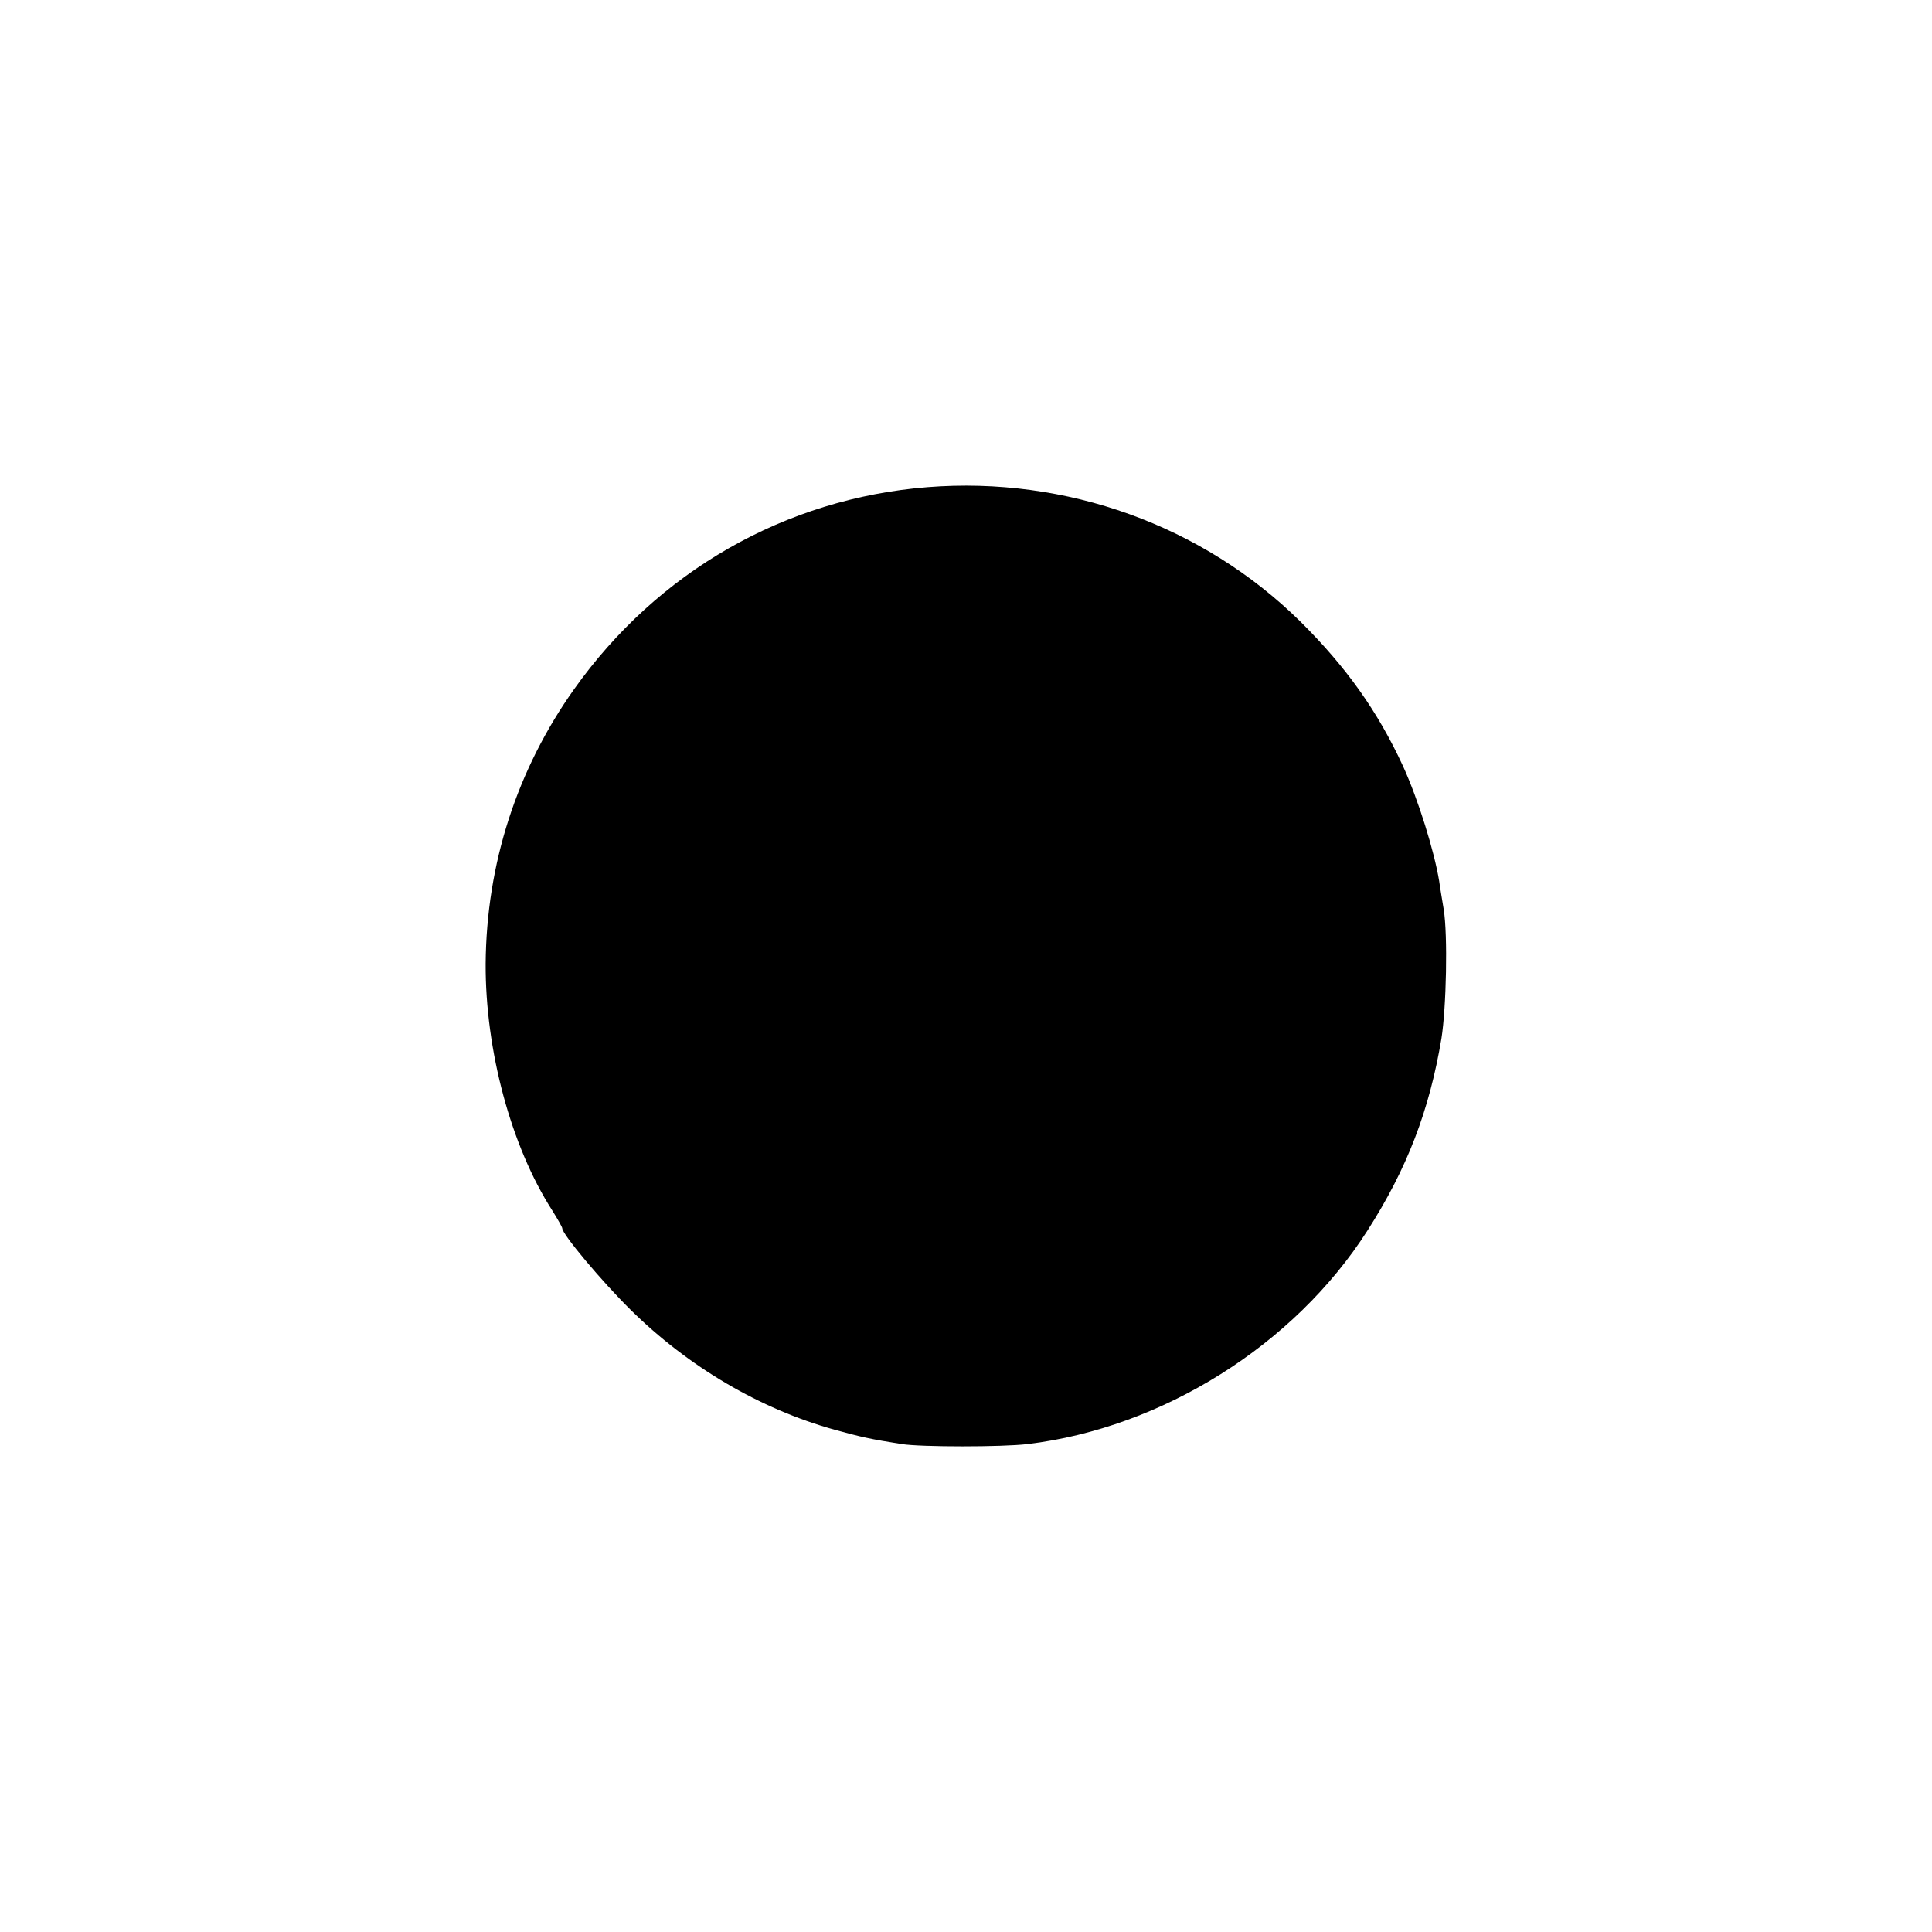 <?xml version="1.0" standalone="no"?>
<!DOCTYPE svg PUBLIC "-//W3C//DTD SVG 20010904//EN"
 "http://www.w3.org/TR/2001/REC-SVG-20010904/DTD/svg10.dtd">
<svg version="1.0" xmlns="http://www.w3.org/2000/svg"
 width="512pt" height="512pt" viewBox="0 0 512 512"
 preserveAspectRatio="xMidYMid meet">
<g transform="translate(0,512) scale(0.1,-0.1)"
fill="#000000" stroke="none">
<path d="M2458 3829 c-377 -30 -715 -223 -937 -536 -151 -213 -232 -462 -234
-727 -1 -229 67 -483 176 -653 15 -24 27 -45 27 -48 0 -16 106 -142 181 -216
153 -151 343 -263 541 -318 69 -19 95 -25 178 -38 51 -8 266 -8 333 0 357 43
707 262 901 566 105 164 164 318 196 509 13 82 17 274 6 342 -4 25 -10 59 -12
75 -13 79 -55 215 -96 305 -67 145 -150 262 -272 383 -259 255 -620 385 -988
356z"/>
</g>
</svg>
